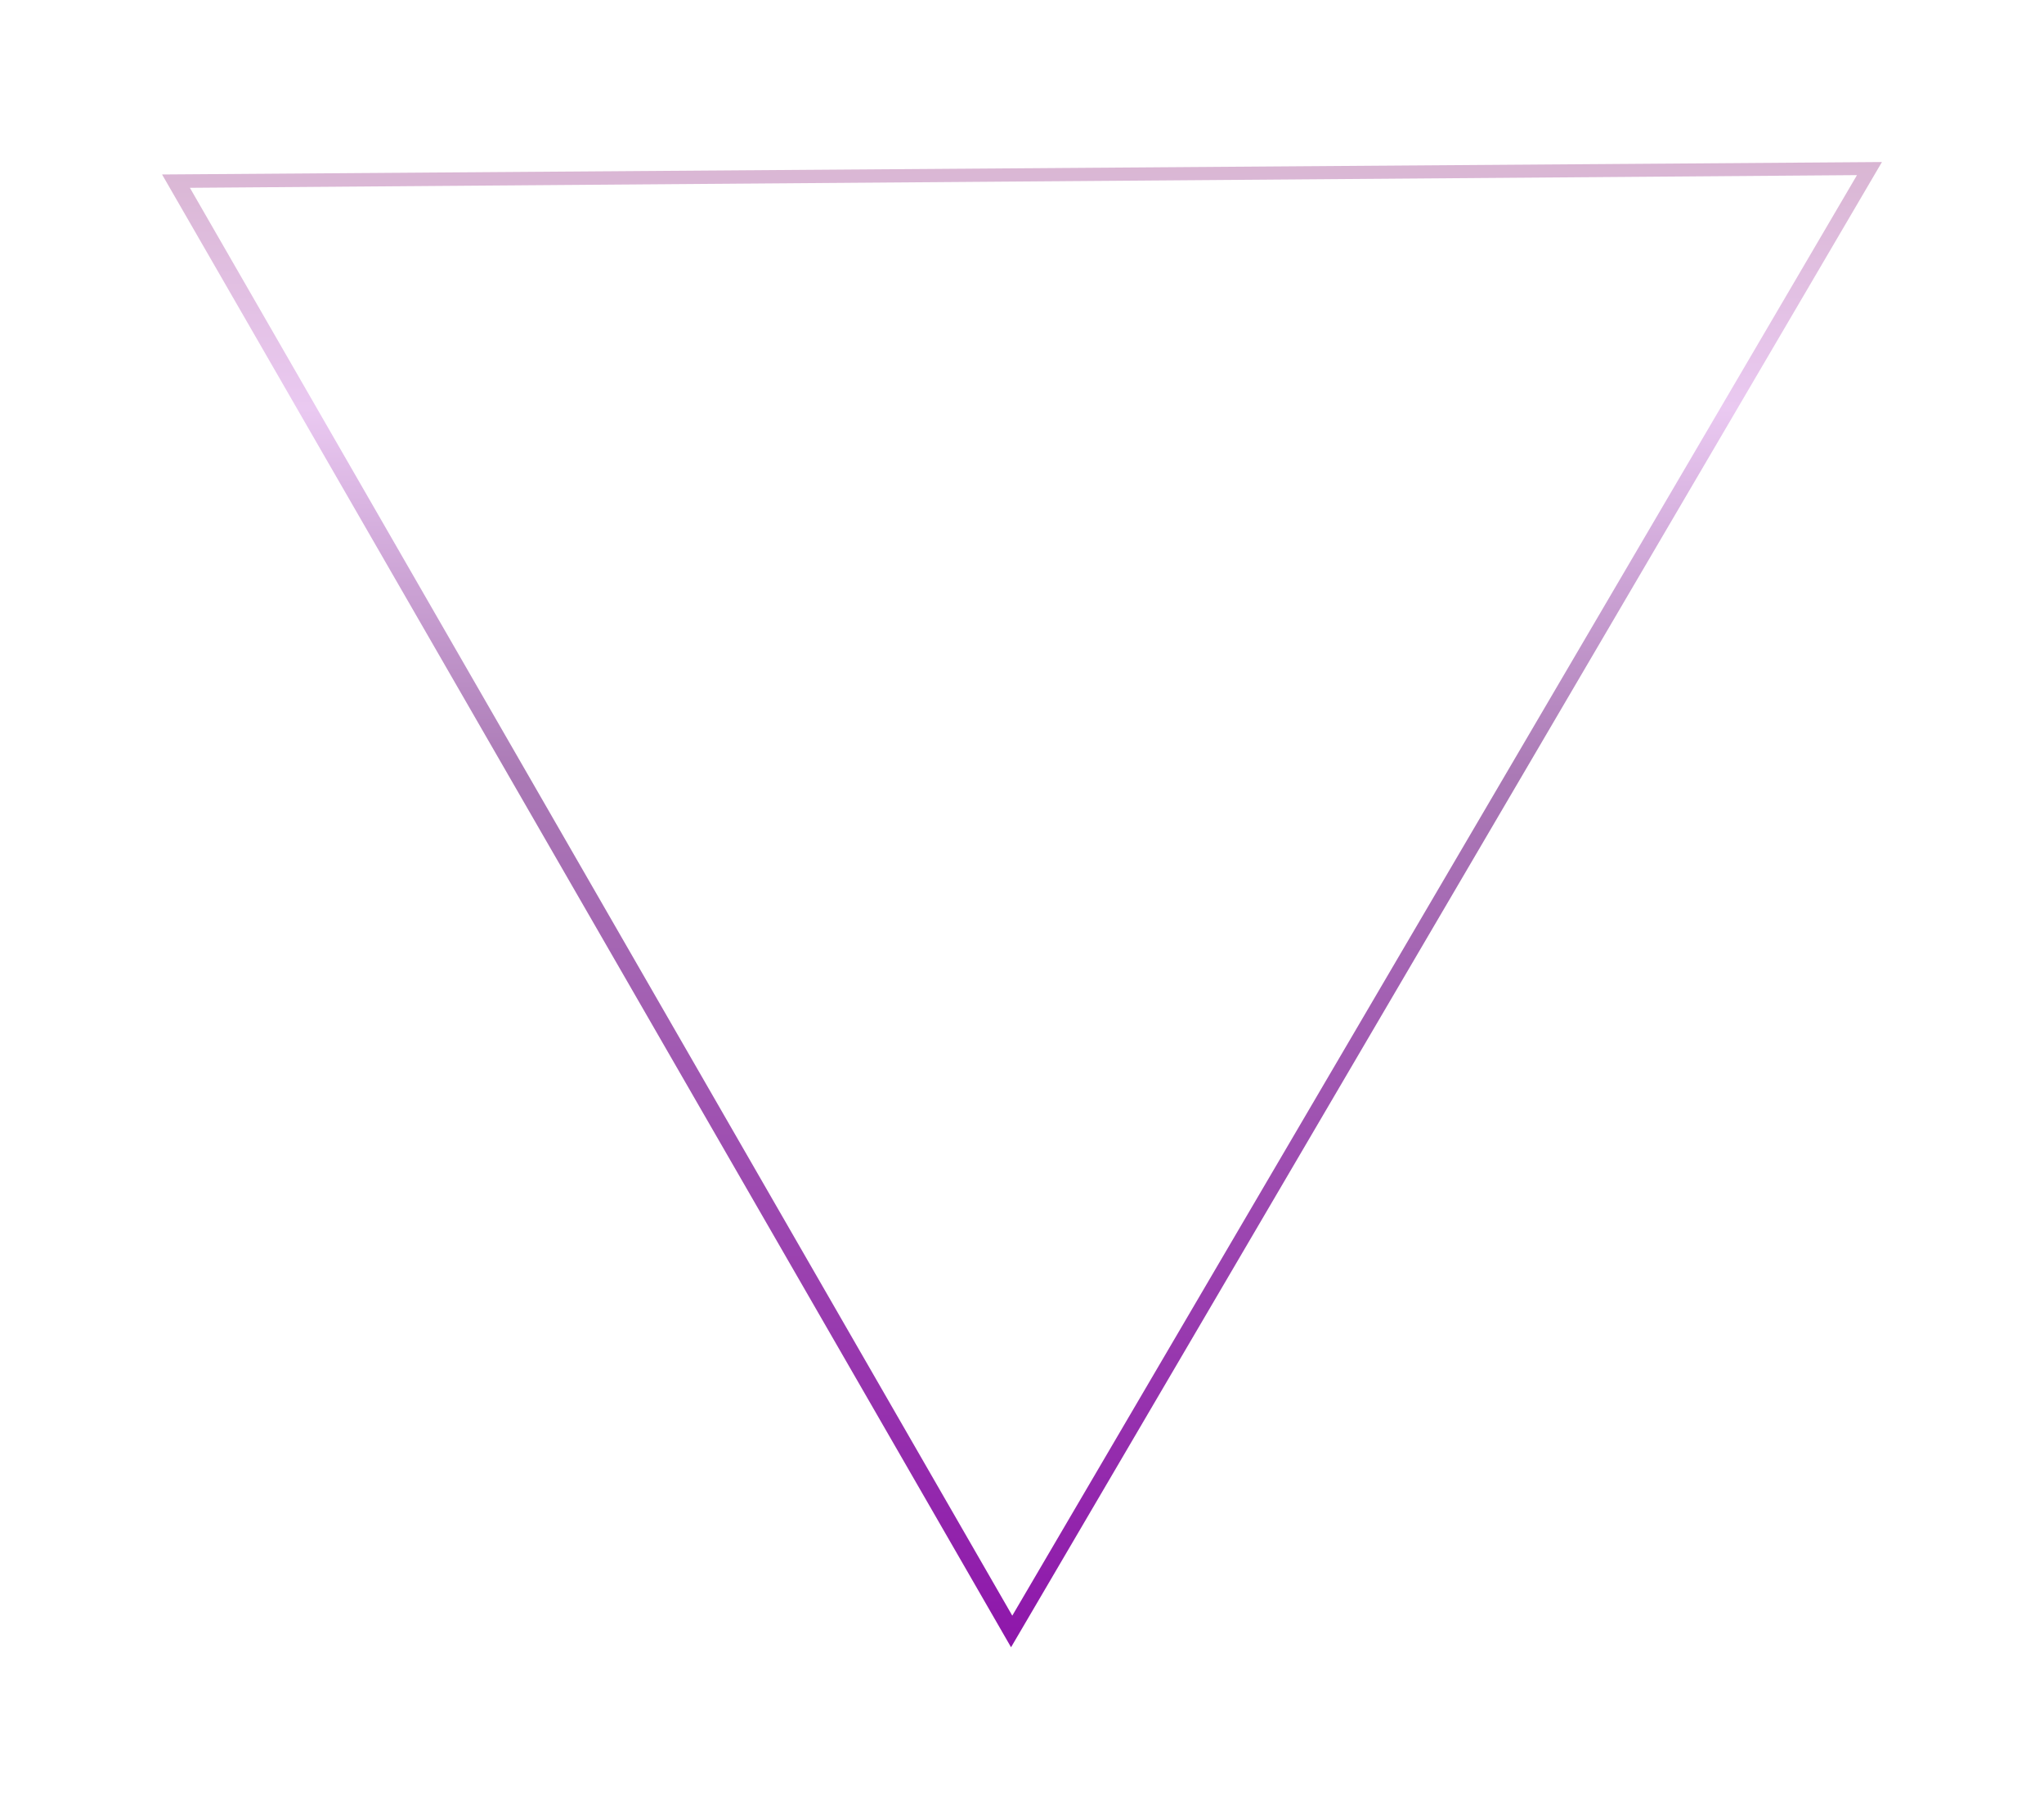 <svg xmlns="http://www.w3.org/2000/svg" xmlns:xlink="http://www.w3.org/1999/xlink" width="624.309" height="552.726" viewBox="0 0 624.309 552.726">
  <defs>
    <linearGradient id="linear-gradient" x1="0.5" x2="0.5" y2="1" gradientUnits="objectBoundingBox">
      <stop offset="0" stop-color="#d9b6d3"/>
      <stop offset="0.167" stop-color="#eac9f1"/>
      <stop offset="0.414" stop-color="#aa79b5"/>
      <stop offset="1" stop-color="#8e16ab"/>
    </linearGradient>
    <filter id="triangle" x="0" y="0" width="624.309" height="552.726" filterUnits="userSpaceOnUse">
      <feOffset input="SourceAlpha"/>
      <feGaussianBlur stdDeviation="16.5" result="blur"/>
      <feFlood flood-color="#db11e9"/>
      <feComposite operator="in" in2="blur"/>
      <feComposite in="SourceGraphic"/>
    </filter>
  </defs>
  <g transform="matrix(1, 0, 0, 1, 0, 0)" filter="url(#triangle)">
    <path id="triangle-2" data-name="triangle" d="M392.309,680.226h0L133,230.3l525.309-3.8-266,453.725ZM650.686,230.5,141.5,234.375l251.186,436.2Z" transform="translate(-83.5 -177)" fill="url(#linear-gradient)"/>
  </g>
</svg>
